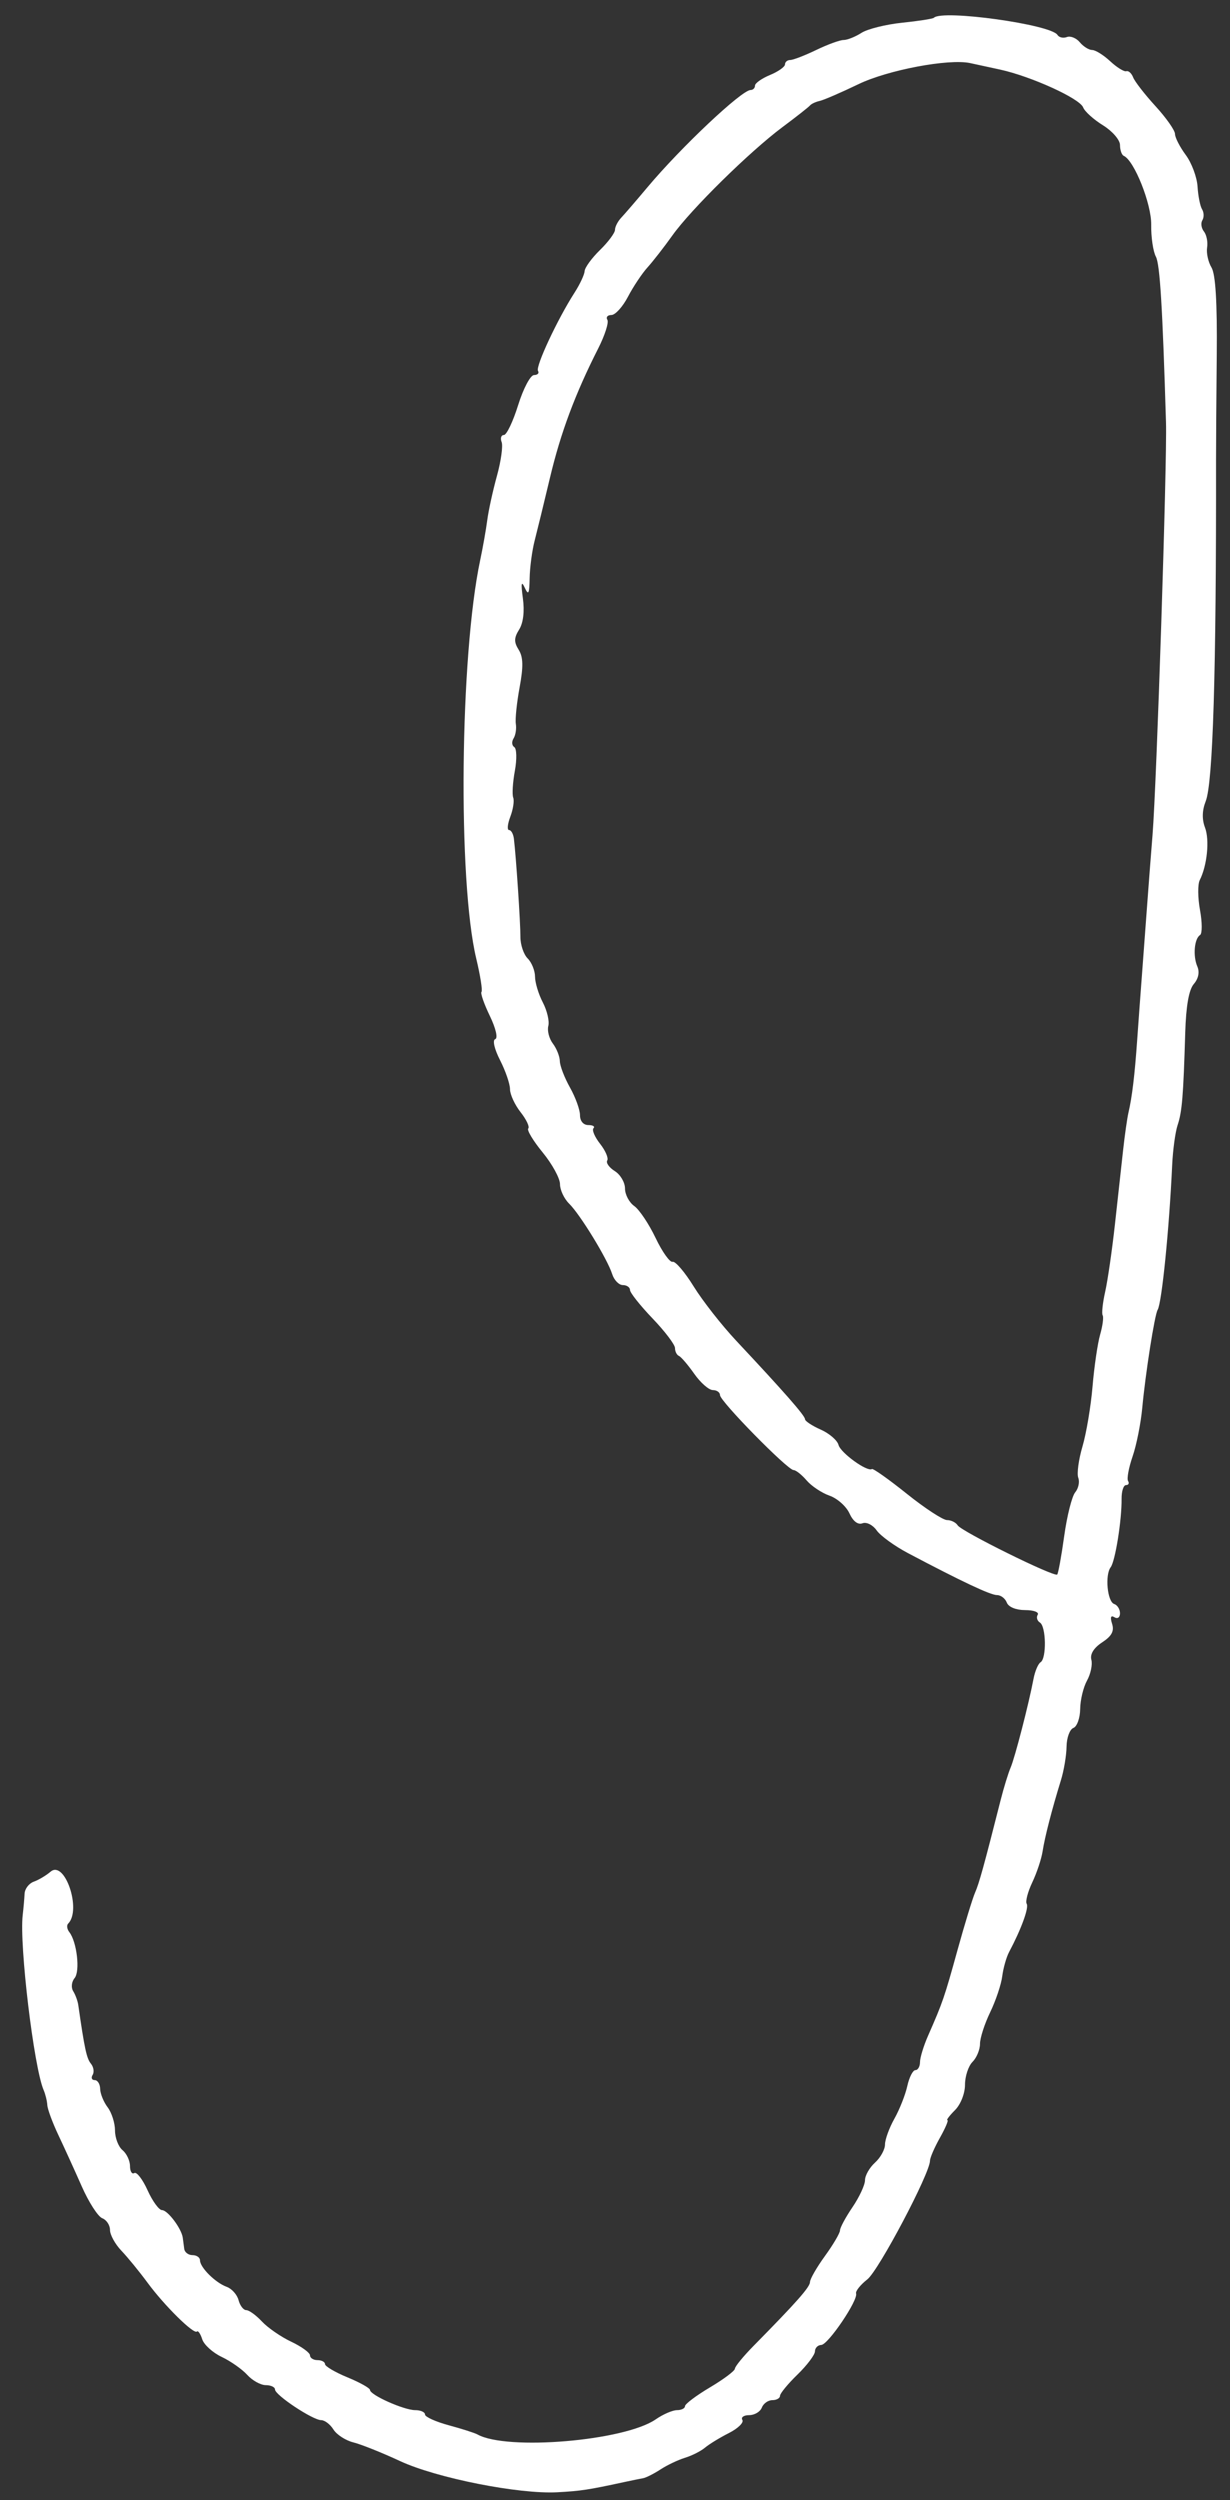 <svg id="svg" xmlns="http://www.w3.org/2000/svg" xmlns:xlink="http://www.w3.org/1999/xlink" width="400" height="813.008" viewBox="0, 0, 400,813.008"><rect x="0" y="0" width="400" height="813.008" fill="#333333" stroke="none"/><g id="svgg"><path id="path0" d="M303.708 5.777 C 303.372 6.114,298.741 6.838,293.418 7.386 C 288.095 7.935,282.119 9.424,280.139 10.696 C 278.158 11.968,275.551 13.008,274.346 13.008 C 273.141 13.008,269.127 14.472,265.425 16.260 C 261.723 18.049,257.927 19.512,256.989 19.512 C 256.052 19.512,255.285 20.155,255.285 20.941 C 255.285 21.727,253.089 23.279,250.407 24.390 C 247.724 25.502,245.528 27.054,245.528 27.840 C 245.528 28.625,244.889 29.268,244.107 29.268 C 241.209 29.268,221.489 47.854,210.569 60.876 C 206.992 65.142,203.150 69.602,202.033 70.786 C 200.915 71.970,200.000 73.747,200.000 74.735 C 200.000 75.724,197.805 78.678,195.122 81.301 C 192.439 83.923,190.190 87.009,190.125 88.157 C 190.060 89.305,188.595 92.439,186.871 95.122 C 181.302 103.785,174.098 119.194,174.962 120.592 C 175.424 121.340,174.844 121.957,173.673 121.965 C 172.499 121.973,170.183 126.347,168.508 131.721 C 166.837 137.079,164.747 141.463,163.862 141.463 C 162.977 141.463,162.649 142.494,163.133 143.754 C 163.616 145.014,162.931 149.953,161.611 154.730 C 160.291 159.506,158.875 165.976,158.465 169.106 C 158.055 172.236,157.021 178.089,156.166 182.114 C 149.571 213.183,148.845 286.468,154.882 311.731 C 156.210 317.289,156.975 322.157,156.583 322.550 C 156.191 322.942,157.403 326.437,159.278 330.317 C 161.240 334.378,161.991 337.602,161.049 337.916 C 160.104 338.231,160.775 341.135,162.632 344.776 C 164.404 348.249,165.854 352.484,165.854 354.187 C 165.854 355.891,167.400 359.251,169.291 361.655 C 171.182 364.058,172.307 366.446,171.792 366.961 C 171.277 367.476,173.389 370.988,176.485 374.766 C 179.581 378.545,182.114 383.178,182.114 385.063 C 182.114 386.949,183.448 389.800,185.078 391.400 C 188.686 394.941,197.527 409.405,199.086 414.317 C 199.709 416.280,201.267 417.886,202.549 417.886 C 203.830 417.886,204.878 418.605,204.878 419.484 C 204.878 420.362,208.171 424.518,212.195 428.718 C 216.220 432.918,219.512 437.260,219.512 438.367 C 219.512 439.474,220.087 440.623,220.790 440.921 C 221.493 441.220,223.738 443.841,225.779 446.748 C 227.820 449.654,230.537 452.033,231.818 452.033 C 233.099 452.033,234.146 452.769,234.146 453.669 C 234.146 455.645,256.135 478.049,258.074 478.049 C 258.825 478.049,260.736 479.563,262.321 481.413 C 263.905 483.264,267.260 485.496,269.775 486.372 C 272.290 487.249,275.198 489.831,276.236 492.110 C 277.419 494.705,279.005 495.916,280.481 495.350 C 281.783 494.850,283.841 495.878,285.080 497.646 C 286.313 499.407,290.907 502.742,295.287 505.058 C 312.786 514.306,322.110 518.699,324.242 518.699 C 325.474 518.699,326.903 519.797,327.417 521.138 C 327.970 522.578,330.412 523.577,333.378 523.577 C 336.142 523.577,337.982 524.258,337.468 525.091 C 336.953 525.923,337.276 527.064,338.185 527.626 C 340.214 528.880,340.387 539.306,338.399 540.535 C 337.608 541.024,336.577 543.445,336.109 545.915 C 334.553 554.125,330.069 571.498,328.656 574.797 C 327.889 576.585,326.428 581.341,325.409 585.366 C 320.023 606.632,318.406 612.486,317.095 615.447 C 316.303 617.236,313.732 625.650,311.382 634.146 C 307.097 649.638,306.612 651.049,301.792 662.034 C 300.359 665.300,299.187 669.141,299.187 670.571 C 299.187 672.001,298.513 673.171,297.690 673.171 C 296.867 673.171,295.682 675.499,295.057 678.345 C 294.432 681.191,292.544 685.970,290.863 688.964 C 289.181 691.958,287.805 695.736,287.805 697.358 C 287.805 698.981,286.341 701.633,284.553 703.252 C 282.764 704.871,281.301 707.443,281.301 708.968 C 281.301 710.493,279.472 714.437,277.236 717.731 C 275.000 721.026,273.171 724.427,273.171 725.290 C 273.171 726.152,270.976 729.888,268.293 733.591 C 265.610 737.295,263.415 741.108,263.415 742.064 C 263.415 743.708,259.172 748.513,245.122 762.783 C 241.768 766.189,239.010 769.554,238.992 770.260 C 238.974 770.967,235.316 773.708,230.862 776.352 C 226.408 778.997,222.764 781.740,222.764 782.450 C 222.764 783.159,221.597 783.740,220.170 783.740 C 218.743 783.740,215.633 785.084,213.259 786.728 C 203.112 793.753,164.846 796.991,155.256 791.637 C 154.377 791.147,150.183 789.806,145.935 788.657 C 141.687 787.509,138.211 785.933,138.211 785.155 C 138.211 784.376,136.773 783.740,135.015 783.740 C 131.366 783.740,120.325 778.809,120.325 777.180 C 120.325 776.586,117.033 774.742,113.008 773.082 C 108.984 771.423,105.691 769.483,105.691 768.772 C 105.691 768.061,104.593 767.480,103.252 767.480 C 101.911 767.480,100.813 766.782,100.813 765.930 C 100.813 765.078,98.069 763.082,94.715 761.495 C 91.362 759.908,87.071 756.947,85.179 754.915 C 83.288 752.882,80.996 751.220,80.084 751.220 C 79.173 751.220,78.046 749.760,77.580 747.976 C 77.113 746.192,75.382 744.245,73.732 743.650 C 70.070 742.330,65.041 737.340,65.041 735.027 C 65.041 734.096,63.943 733.333,62.602 733.333 C 61.260 733.333,60.051 732.419,59.915 731.301 C 59.779 730.183,59.561 728.537,59.432 727.642 C 58.999 724.647,54.523 718.699,52.701 718.699 C 51.711 718.699,49.590 715.792,47.987 712.239 C 46.385 708.687,44.445 706.169,43.675 706.644 C 42.906 707.120,42.276 706.092,42.276 704.360 C 42.276 702.628,41.179 700.300,39.837 699.187 C 38.496 698.074,37.398 695.197,37.398 692.795 C 37.398 690.392,36.324 687.006,35.011 685.270 C 33.698 683.534,32.600 680.833,32.572 679.268 C 32.544 677.703,31.745 676.423,30.798 676.423 C 29.851 676.423,29.548 675.659,30.125 674.726 C 30.702 673.792,30.448 672.146,29.560 671.067 C 28.169 669.375,27.481 666.182,25.460 652.033 C 25.269 650.691,24.521 648.647,23.798 647.490 C 23.070 646.324,23.275 644.434,24.256 643.251 C 26.103 641.025,25.012 631.467,22.550 628.306 C 21.789 627.329,21.613 626.084,22.158 625.538 C 26.616 621.080,21.062 604.699,16.434 608.655 C 14.997 609.883,12.541 611.342,10.976 611.897 C 9.411 612.452,8.069 614.210,7.995 615.803 C 7.920 617.396,7.645 620.528,7.383 622.764 C 6.248 632.444,11.019 672.295,14.197 679.675 C 14.774 681.016,15.310 683.211,15.387 684.553 C 15.465 685.894,17.088 690.285,18.994 694.309 C 20.901 698.333,24.322 705.842,26.597 710.996 C 28.872 716.149,31.867 720.801,33.253 721.332 C 34.639 721.864,35.772 723.585,35.772 725.155 C 35.772 726.726,37.439 729.758,39.475 731.892 C 41.511 734.026,45.332 738.699,47.965 742.276 C 53.463 749.747,63.026 759.196,64.050 758.172 C 64.432 757.791,65.203 758.926,65.765 760.696 C 66.327 762.466,69.176 765.048,72.097 766.434 C 75.018 767.820,78.763 770.451,80.419 772.282 C 82.076 774.112,84.781 775.610,86.431 775.610 C 88.081 775.610,89.431 776.244,89.431 777.020 C 89.431 778.836,101.717 786.992,104.452 786.992 C 105.598 786.992,107.391 788.363,108.438 790.039 C 109.484 791.715,112.404 793.602,114.926 794.232 C 117.449 794.862,124.268 797.589,130.081 800.292 C 141.986 805.827,168.744 811.129,181.301 810.441 C 188.906 810.024,191.327 809.655,202.846 807.162 C 205.305 806.630,208.122 806.054,209.105 805.883 C 210.089 805.712,212.650 804.424,214.796 803.020 C 216.943 801.617,220.528 799.911,222.764 799.229 C 225.000 798.547,227.927 797.067,229.268 795.939 C 230.610 794.811,234.109 792.671,237.045 791.184 C 239.981 789.696,241.950 787.779,241.421 786.923 C 240.891 786.066,241.887 785.366,243.633 785.366 C 245.378 785.366,247.228 784.268,247.742 782.927 C 248.257 781.585,249.799 780.488,251.168 780.488 C 252.538 780.488,253.659 779.859,253.659 779.090 C 253.659 778.321,256.212 775.212,259.332 772.180 C 262.453 769.147,265.014 765.752,265.023 764.634 C 265.033 763.516,265.955 762.575,267.073 762.542 C 269.306 762.477,279.119 747.975,278.403 745.798 C 278.158 745.052,279.803 742.990,282.059 741.216 C 285.770 738.297,302.439 706.727,302.439 702.618 C 302.439 701.680,303.890 698.329,305.663 695.171 C 307.437 692.014,308.534 689.431,308.102 689.431 C 307.670 689.431,308.780 687.967,310.569 686.179 C 312.409 684.339,313.821 680.759,313.821 677.933 C 313.821 675.186,314.919 671.841,316.260 670.499 C 317.602 669.158,318.699 666.514,318.699 664.625 C 318.699 662.735,320.187 658.117,322.004 654.362 C 323.822 650.606,325.586 645.348,325.925 642.676 C 326.263 640.005,327.270 636.444,328.163 634.763 C 332.117 627.322,334.663 620.348,333.885 619.090 C 333.421 618.338,334.239 615.197,335.703 612.111 C 337.168 609.024,338.676 604.488,339.055 602.030 C 339.775 597.351,342.059 588.491,345.027 578.862 C 345.991 575.732,346.811 570.821,346.848 567.950 C 346.885 565.079,347.884 562.358,349.068 561.903 C 350.251 561.449,351.245 558.677,351.277 555.742 C 351.309 552.808,352.309 548.649,353.499 546.501 C 354.690 544.352,355.326 541.305,354.914 539.728 C 354.435 537.898,355.704 535.853,358.425 534.070 C 361.540 532.029,362.408 530.408,361.656 528.037 C 360.974 525.888,361.234 525.171,362.427 525.909 C 363.433 526.530,364.228 525.962,364.228 524.622 C 364.228 523.302,363.375 521.938,362.333 521.591 C 360.106 520.848,359.281 512.163,361.198 509.637 C 362.682 507.682,364.826 494.246,364.746 487.398 C 364.718 484.939,365.364 482.927,366.183 482.927 C 367.002 482.927,367.302 482.329,366.850 481.598 C 366.399 480.867,367.063 477.269,368.326 473.602 C 369.589 469.936,371.003 462.825,371.468 457.801 C 372.501 446.639,375.503 427.505,376.465 425.947 C 377.817 423.761,380.234 399.695,381.195 378.862 C 381.422 373.943,382.219 368.089,382.967 365.854 C 384.413 361.529,384.825 356.513,385.442 335.772 C 385.699 327.104,386.631 321.835,388.233 319.979 C 389.742 318.232,390.169 316.112,389.378 314.288 C 387.899 310.878,388.390 305.229,390.266 304.059 C 390.989 303.608,390.980 299.960,390.247 295.951 C 389.514 291.943,389.476 287.556,390.163 286.202 C 392.570 281.457,393.401 273.132,391.870 269.105 C 390.850 266.422,390.926 263.521,392.095 260.569 C 394.459 254.599,395.549 218.644,395.459 149.593 C 395.453 144.675,395.557 129.309,395.691 115.447 C 395.857 98.341,395.308 89.199,393.985 86.992 C 392.912 85.203,392.269 82.276,392.556 80.488 C 392.843 78.699,392.378 76.353,391.521 75.274 C 390.665 74.196,390.436 72.549,391.013 71.616 C 391.590 70.682,391.549 69.089,390.923 68.076 C 390.296 67.062,389.632 63.732,389.446 60.677 C 389.261 57.622,387.535 52.993,385.611 50.391 C 383.688 47.789,382.114 44.716,382.114 43.561 C 382.114 42.407,379.261 38.341,375.774 34.526 C 372.287 30.711,369.014 26.497,368.502 25.162 C 367.989 23.827,366.987 22.924,366.274 23.156 C 365.561 23.388,363.208 21.931,361.044 19.919 C 358.881 17.907,356.240 16.260,355.177 16.260 C 354.114 16.260,352.305 15.129,351.158 13.747 C 350.011 12.365,348.116 11.601,346.946 12.050 C 345.776 12.499,344.399 12.186,343.886 11.355 C 341.780 7.948,306.443 3.042,303.708 5.777 M325.231 22.627 C 335.374 24.847,351.130 32.022,352.246 34.929 C 352.753 36.251,355.657 38.870,358.698 40.750 C 361.739 42.630,364.228 45.510,364.228 47.152 C 364.228 48.793,364.776 50.379,365.447 50.678 C 368.859 52.194,374.480 66.295,374.377 73.082 C 374.316 77.116,374.997 81.783,375.891 83.452 C 377.211 85.920,378.056 99.727,379.189 137.398 C 379.570 150.040,376.140 255.029,374.807 271.545 C 374.266 278.252,373.479 288.496,373.058 294.309 C 372.637 300.122,371.902 310.000,371.425 316.260 C 370.948 322.520,370.223 332.398,369.815 338.211 C 369.011 349.663,368.166 356.690,366.981 361.789 C 366.566 363.577,365.783 369.065,365.242 373.984 C 364.701 378.902,363.501 389.792,362.576 398.184 C 361.652 406.575,360.227 416.413,359.410 420.047 C 358.594 423.681,358.225 427.138,358.591 427.730 C 358.956 428.321,358.586 431.139,357.768 433.990 C 356.950 436.842,355.838 444.446,355.296 450.888 C 354.753 457.331,353.281 466.101,352.023 470.379 C 350.766 474.657,350.152 479.239,350.660 480.562 C 351.168 481.886,350.716 484.014,349.655 485.291 C 348.595 486.569,346.987 492.962,346.082 499.498 C 345.178 506.034,344.154 511.667,343.809 512.014 C 342.885 512.944,312.661 498.004,311.428 496.008 C 310.850 495.074,309.296 494.309,307.975 494.309 C 306.653 494.309,300.778 490.467,294.919 485.772 C 289.060 481.077,283.947 477.449,283.556 477.710 C 282.042 478.723,273.365 472.462,272.686 469.867 C 272.292 468.360,269.679 466.113,266.879 464.874 C 264.079 463.635,261.789 462.115,261.789 461.496 C 261.789 460.357,254.959 452.569,239.403 435.968 C 234.693 430.942,228.474 423.004,225.582 418.329 C 222.691 413.653,219.609 410.051,218.733 410.323 C 217.858 410.595,215.369 407.103,213.202 402.563 C 211.036 398.023,207.911 393.353,206.258 392.184 C 204.605 391.016,203.252 388.448,203.252 386.478 C 203.252 384.508,201.760 381.964,199.937 380.826 C 198.114 379.687,197.006 378.134,197.476 377.374 C 197.945 376.614,196.900 374.175,195.153 371.954 C 193.406 369.732,192.440 367.451,193.007 366.884 C 193.574 366.317,192.818 365.854,191.328 365.854 C 189.716 365.854,188.618 364.556,188.618 362.651 C 188.618 360.890,187.154 356.843,185.366 353.659 C 183.577 350.474,182.091 346.610,182.062 345.072 C 182.034 343.535,181.014 340.962,179.795 339.355 C 178.577 337.749,177.910 335.170,178.315 333.624 C 178.719 332.079,177.914 328.637,176.527 325.976 C 175.139 323.315,173.999 319.544,173.994 317.596 C 173.988 315.648,172.910 312.979,171.597 311.667 C 170.284 310.354,169.223 307.192,169.239 304.640 C 169.266 300.211,167.843 278.758,167.124 272.764 C 166.936 271.199,166.226 269.919,165.545 269.919 C 164.865 269.919,165.052 267.963,165.960 265.573 C 166.869 263.183,167.291 260.389,166.897 259.364 C 166.504 258.340,166.745 254.426,167.432 250.667 C 168.120 246.906,168.034 243.432,167.241 242.942 C 166.449 242.452,166.343 241.188,167.006 240.132 C 167.669 239.075,168.005 236.956,167.753 235.422 C 167.501 233.887,168.050 228.544,168.974 223.548 C 170.231 216.743,170.157 213.669,168.675 211.297 C 167.107 208.787,167.140 207.422,168.830 204.715 C 170.175 202.562,170.622 198.808,170.040 194.553 C 169.379 189.722,169.545 188.729,170.623 191.057 C 171.857 193.722,172.150 193.170,172.243 187.994 C 172.306 184.520,173.039 179.032,173.872 175.798 C 174.706 172.565,176.954 163.333,178.869 155.285 C 182.347 140.670,187.055 128.055,194.523 113.344 C 196.699 109.058,198.046 104.850,197.517 103.995 C 196.989 103.139,197.582 102.439,198.835 102.439 C 200.088 102.439,202.510 99.765,204.215 96.497 C 205.921 93.229,208.780 88.937,210.569 86.959 C 212.358 84.981,215.991 80.314,218.644 76.588 C 224.703 68.078,243.771 49.311,254.472 41.327 C 258.943 37.991,262.967 34.827,263.415 34.297 C 263.862 33.767,265.292 33.101,266.592 32.816 C 267.892 32.532,273.559 30.079,279.185 27.366 C 288.703 22.775,308.461 19.038,315.447 20.506 C 316.789 20.788,321.191 21.742,325.231 22.627 " stroke="none" fill="white" fill-rule="evenodd"></path></g></svg>